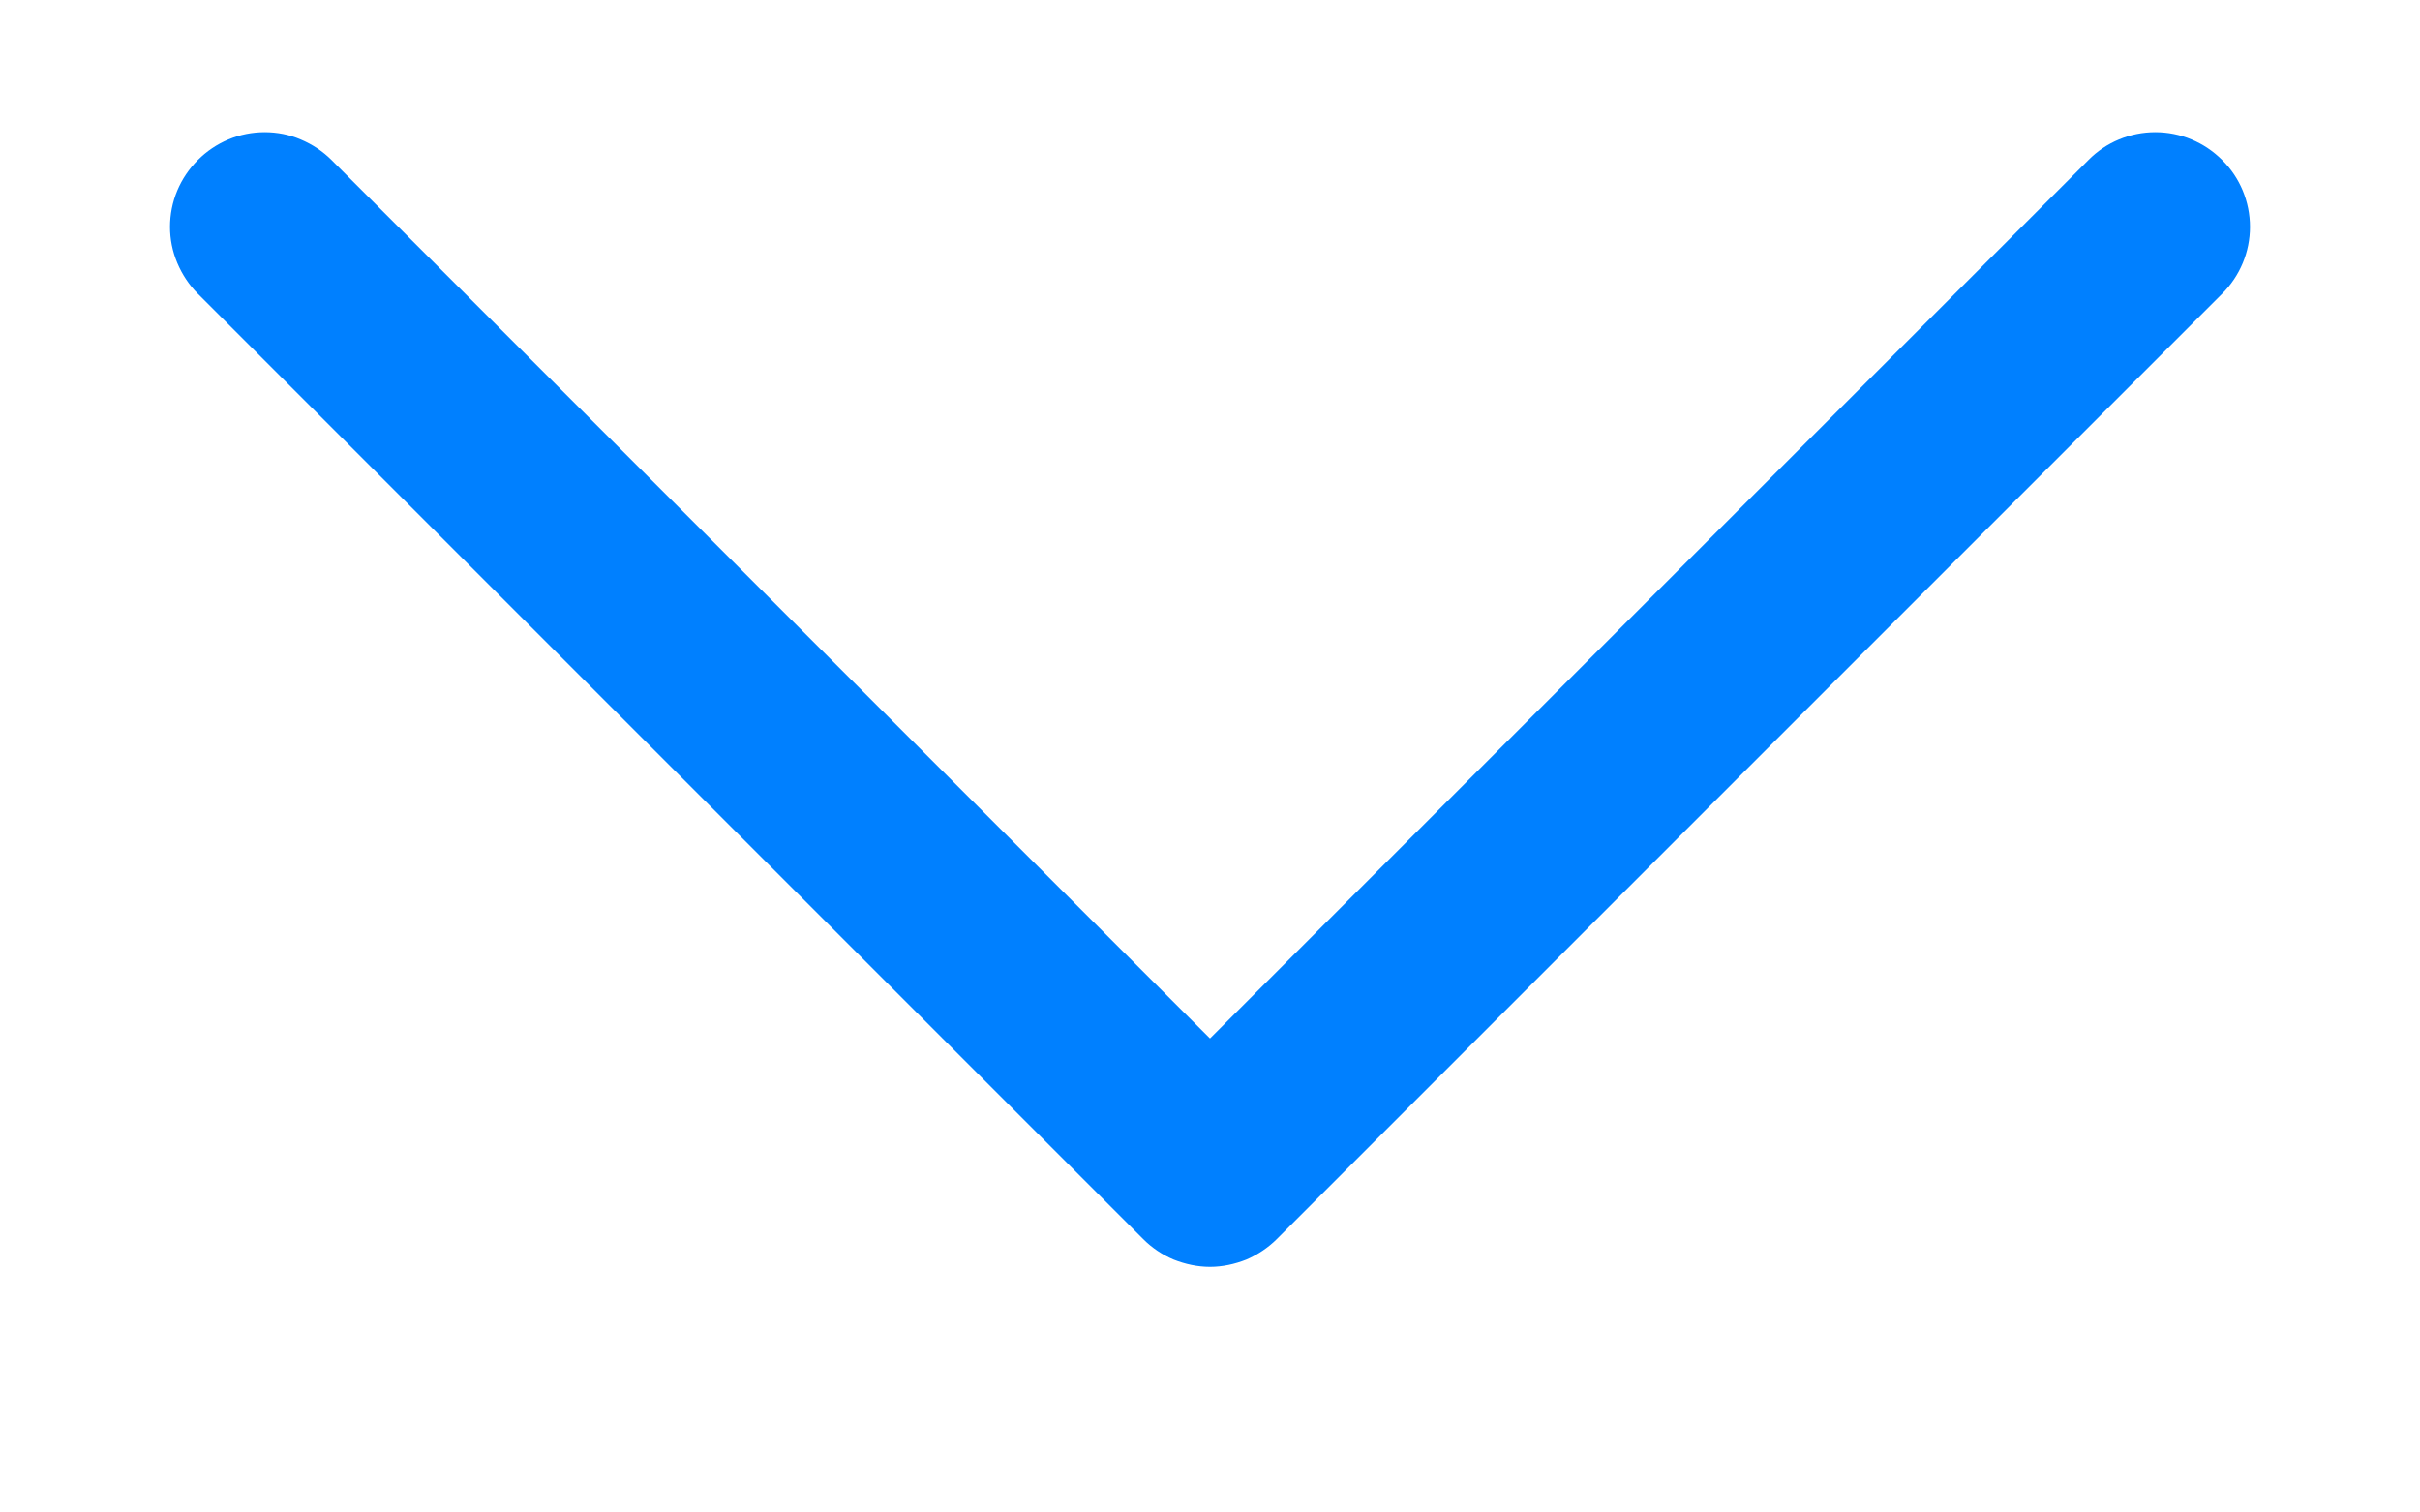 <svg width="8" height="5" viewBox="0 0 8 5" fill="none" xmlns="http://www.w3.org/2000/svg">
<path d="M0.654 0.529C0.683 0.5 0.717 0.477 0.755 0.461C0.793 0.445 0.834 0.437 0.875 0.437C0.916 0.437 0.957 0.445 0.994 0.461C1.032 0.477 1.067 0.5 1.096 0.529L4 3.433L6.904 0.529C6.962 0.47 7.042 0.437 7.125 0.437C7.208 0.437 7.287 0.47 7.346 0.529C7.405 0.587 7.438 0.667 7.438 0.75C7.438 0.833 7.405 0.912 7.346 0.971L4.221 4.096C4.192 4.125 4.157 4.148 4.12 4.164C4.082 4.179 4.041 4.188 4 4.188C3.959 4.188 3.918 4.179 3.88 4.164C3.842 4.148 3.808 4.125 3.779 4.096L0.654 0.971C0.625 0.942 0.602 0.907 0.586 0.869C0.57 0.831 0.562 0.791 0.562 0.75C0.562 0.709 0.57 0.668 0.586 0.63C0.602 0.592 0.625 0.558 0.654 0.529Z" fill="#0080FF"/>
</svg>
